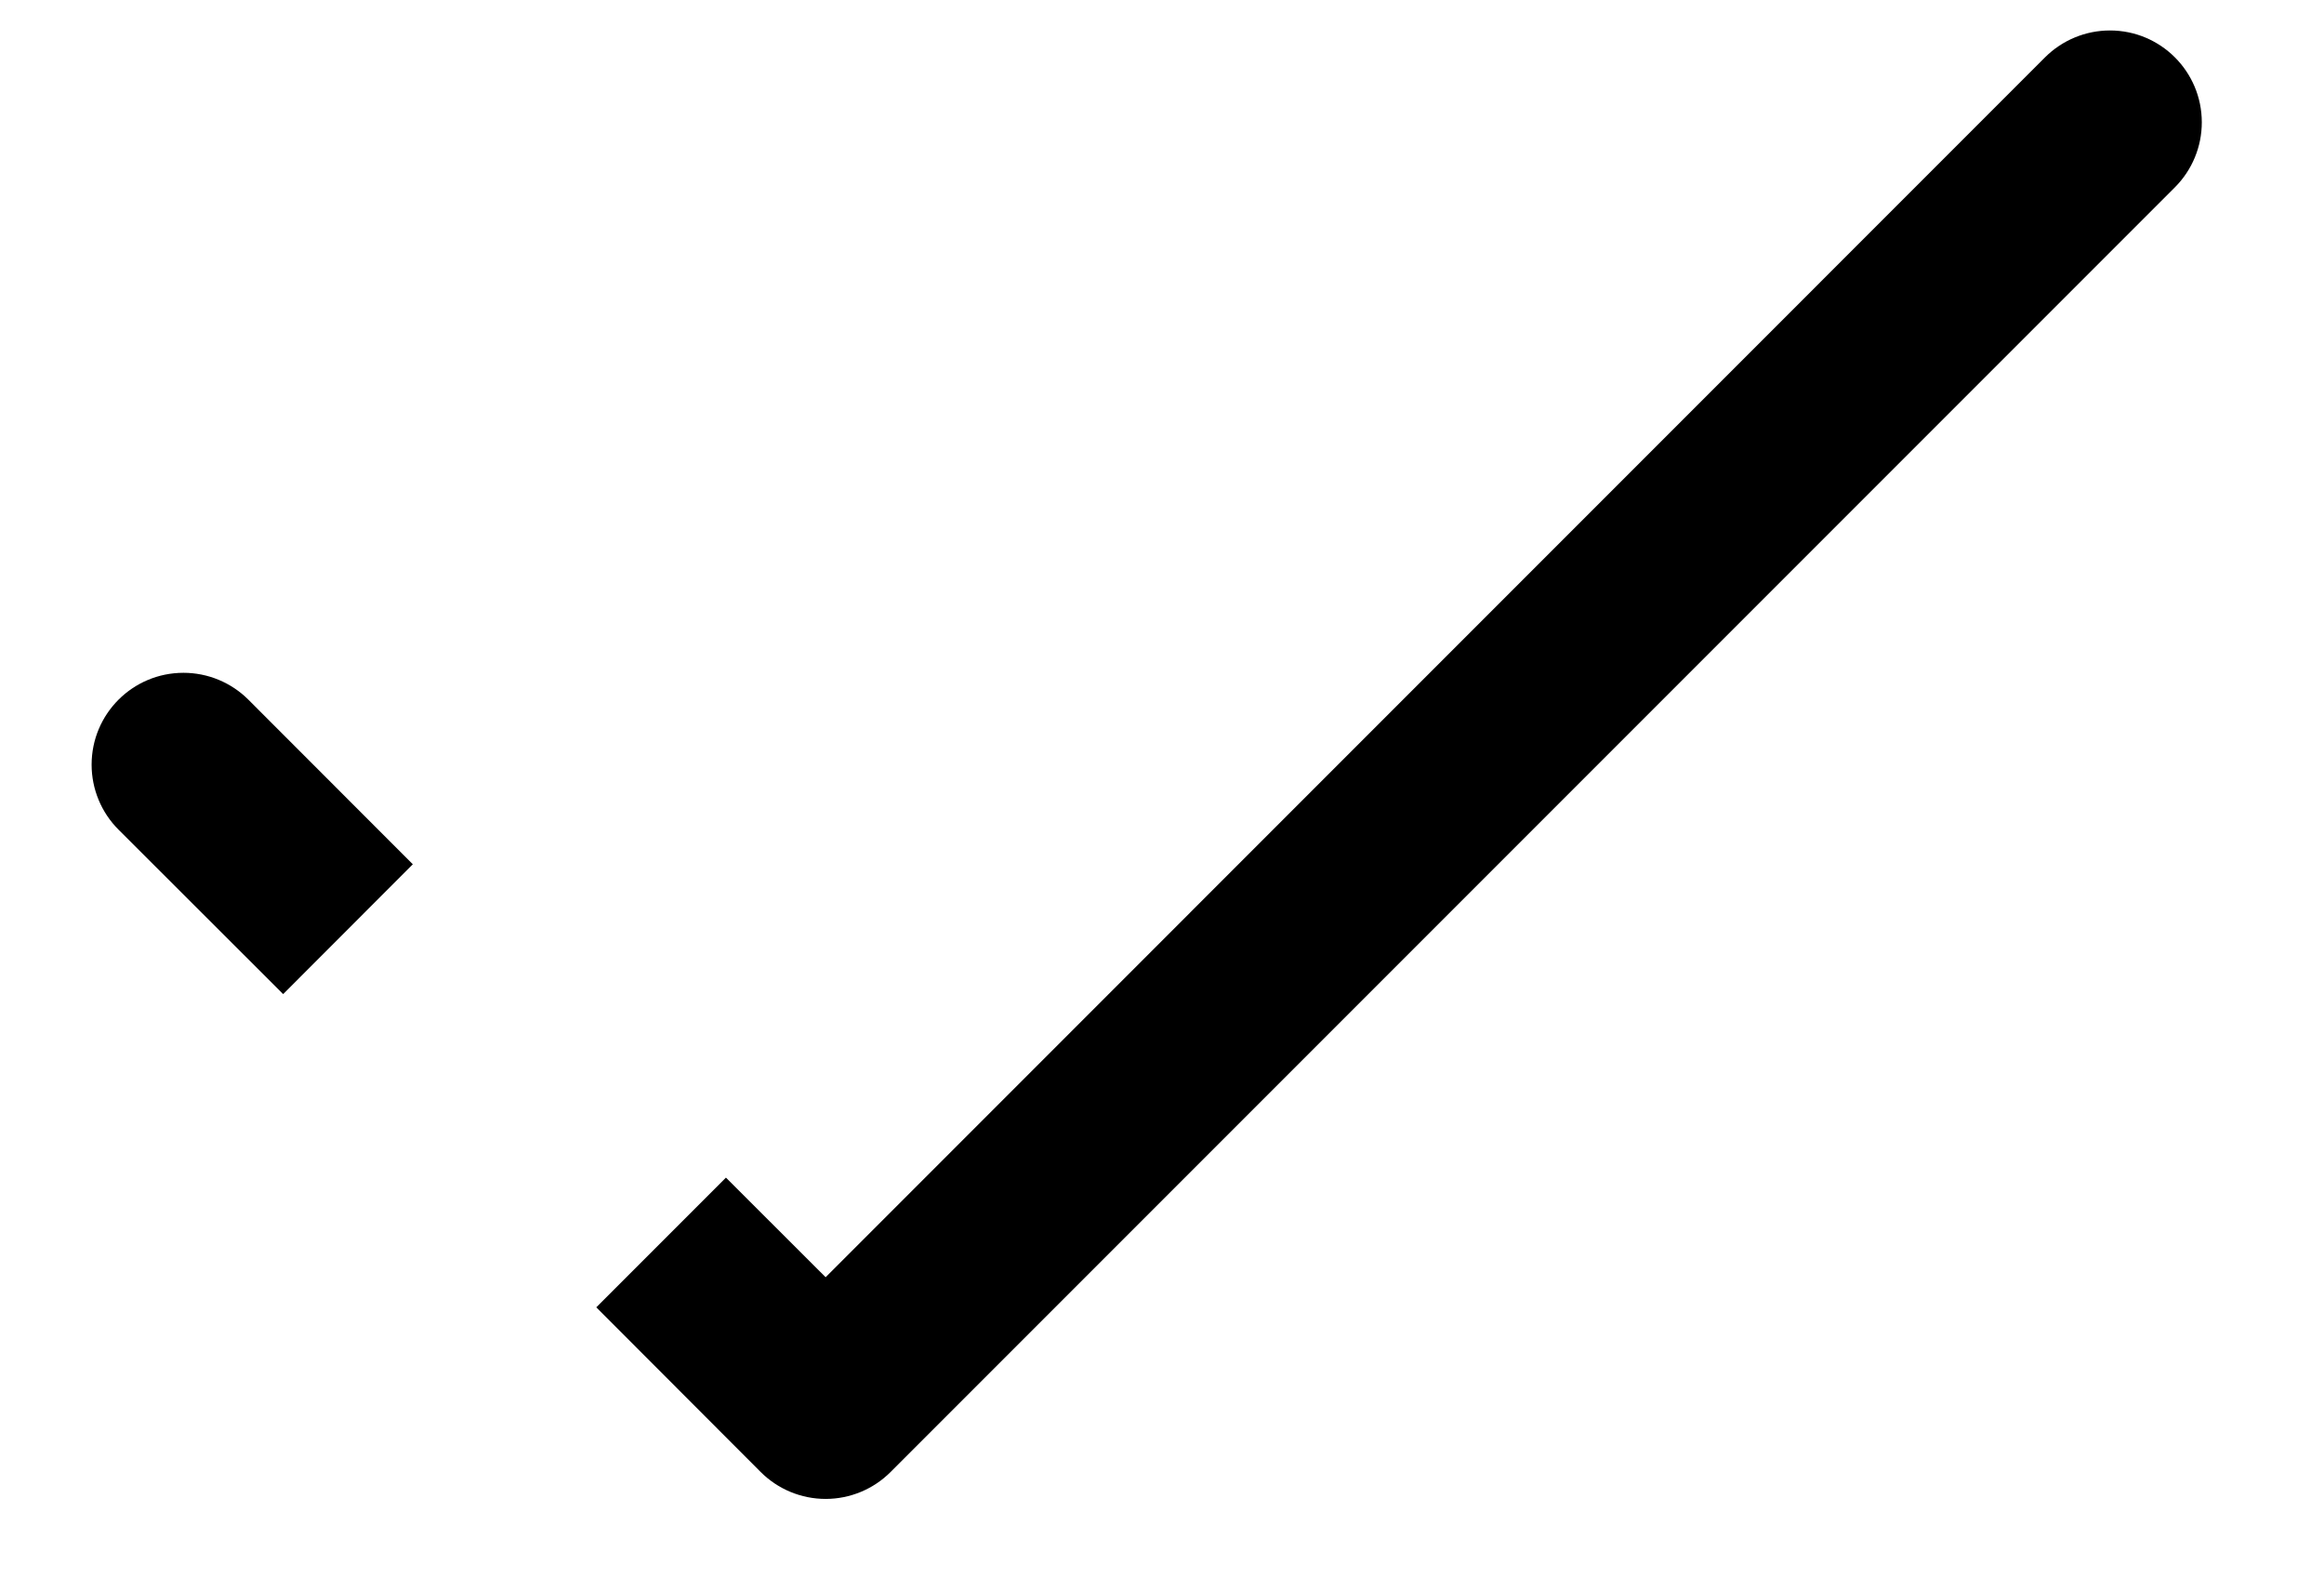 ﻿<?xml version="1.0" encoding="utf-8"?>
<svg version="1.1" xmlns:xlink="http://www.w3.org/1999/xlink" width="19px" height="13px" xmlns="http://www.w3.org/2000/svg">
  <defs>
    <pattern id="BGPattern" patternUnits="userSpaceOnUse" alignment="0 0" imageRepeat="None" />
    <mask fill="white" id="Clip5117">
      <path d="M 2.315 8.125  L 3.375 7.064  L 2.031 5.719  C 1.89 5.578  1.699 5.499  1.5 5.499  C 1.085 5.499  0.749 5.835  0.749 6.25  C 0.749 6.449  0.828 6.64  0.969 6.781  L 2.315 8.125  Z M 5.935 9.625  L 4.875 10.685  L 6.219 12.031  C 6.36 12.172  6.551 12.251  6.75 12.251  C 6.949 12.251  7.14 12.172  7.281 12.031  L 17.781 1.531  C 17.922 1.39  18.001 1.199  18.001 1  C 18.001 0.585  17.665 0.249  17.25 0.249  C 17.051 0.249  16.86 0.328  16.719 0.469  L 6.75 10.439  L 5.935 9.625  Z " fill-rule="evenodd" />
    </mask>
  </defs>
  <g transform="matrix(1 0 0 1 -5 0 )">
    <path d="M 2.315 8.125  L 3.375 7.064  L 2.031 5.719  C 1.89 5.578  1.699 5.499  1.5 5.499  C 1.085 5.499  0.749 5.835  0.749 6.25  C 0.749 6.449  0.828 6.64  0.969 6.781  L 2.315 8.125  Z M 5.935 9.625  L 4.875 10.685  L 6.219 12.031  C 6.36 12.172  6.551 12.251  6.75 12.251  C 6.949 12.251  7.14 12.172  7.281 12.031  L 17.781 1.531  C 17.922 1.39  18.001 1.199  18.001 1  C 18.001 0.585  17.665 0.249  17.25 0.249  C 17.051 0.249  16.86 0.328  16.719 0.469  L 6.75 10.439  L 5.935 9.625  Z " fill-rule="nonzero" fill="rgba(0, 0, 0, 1)" stroke="none" transform="matrix(1 0 0 1 5 0 )" class="fill" />
    <path d="M 2.315 8.125  L 3.375 7.064  L 2.031 5.719  C 1.89 5.578  1.699 5.499  1.5 5.499  C 1.085 5.499  0.749 5.835  0.749 6.25  C 0.749 6.449  0.828 6.64  0.969 6.781  L 2.315 8.125  Z " stroke-width="0" stroke-dasharray="0" stroke="rgba(255, 255, 255, 0)" fill="none" transform="matrix(1 0 0 1 5 0 )" class="stroke" mask="url(#Clip5117)" />
    <path d="M 5.935 9.625  L 4.875 10.685  L 6.219 12.031  C 6.36 12.172  6.551 12.251  6.75 12.251  C 6.949 12.251  7.14 12.172  7.281 12.031  L 17.781 1.531  C 17.922 1.39  18.001 1.199  18.001 1  C 18.001 0.585  17.665 0.249  17.25 0.249  C 17.051 0.249  16.86 0.328  16.719 0.469  L 6.75 10.439  L 5.935 9.625  Z " stroke-width="0" stroke-dasharray="0" stroke="rgba(255, 255, 255, 0)" fill="none" transform="matrix(1 0 0 1 5 0 )" class="stroke" mask="url(#Clip5117)" />
  </g>
</svg>
